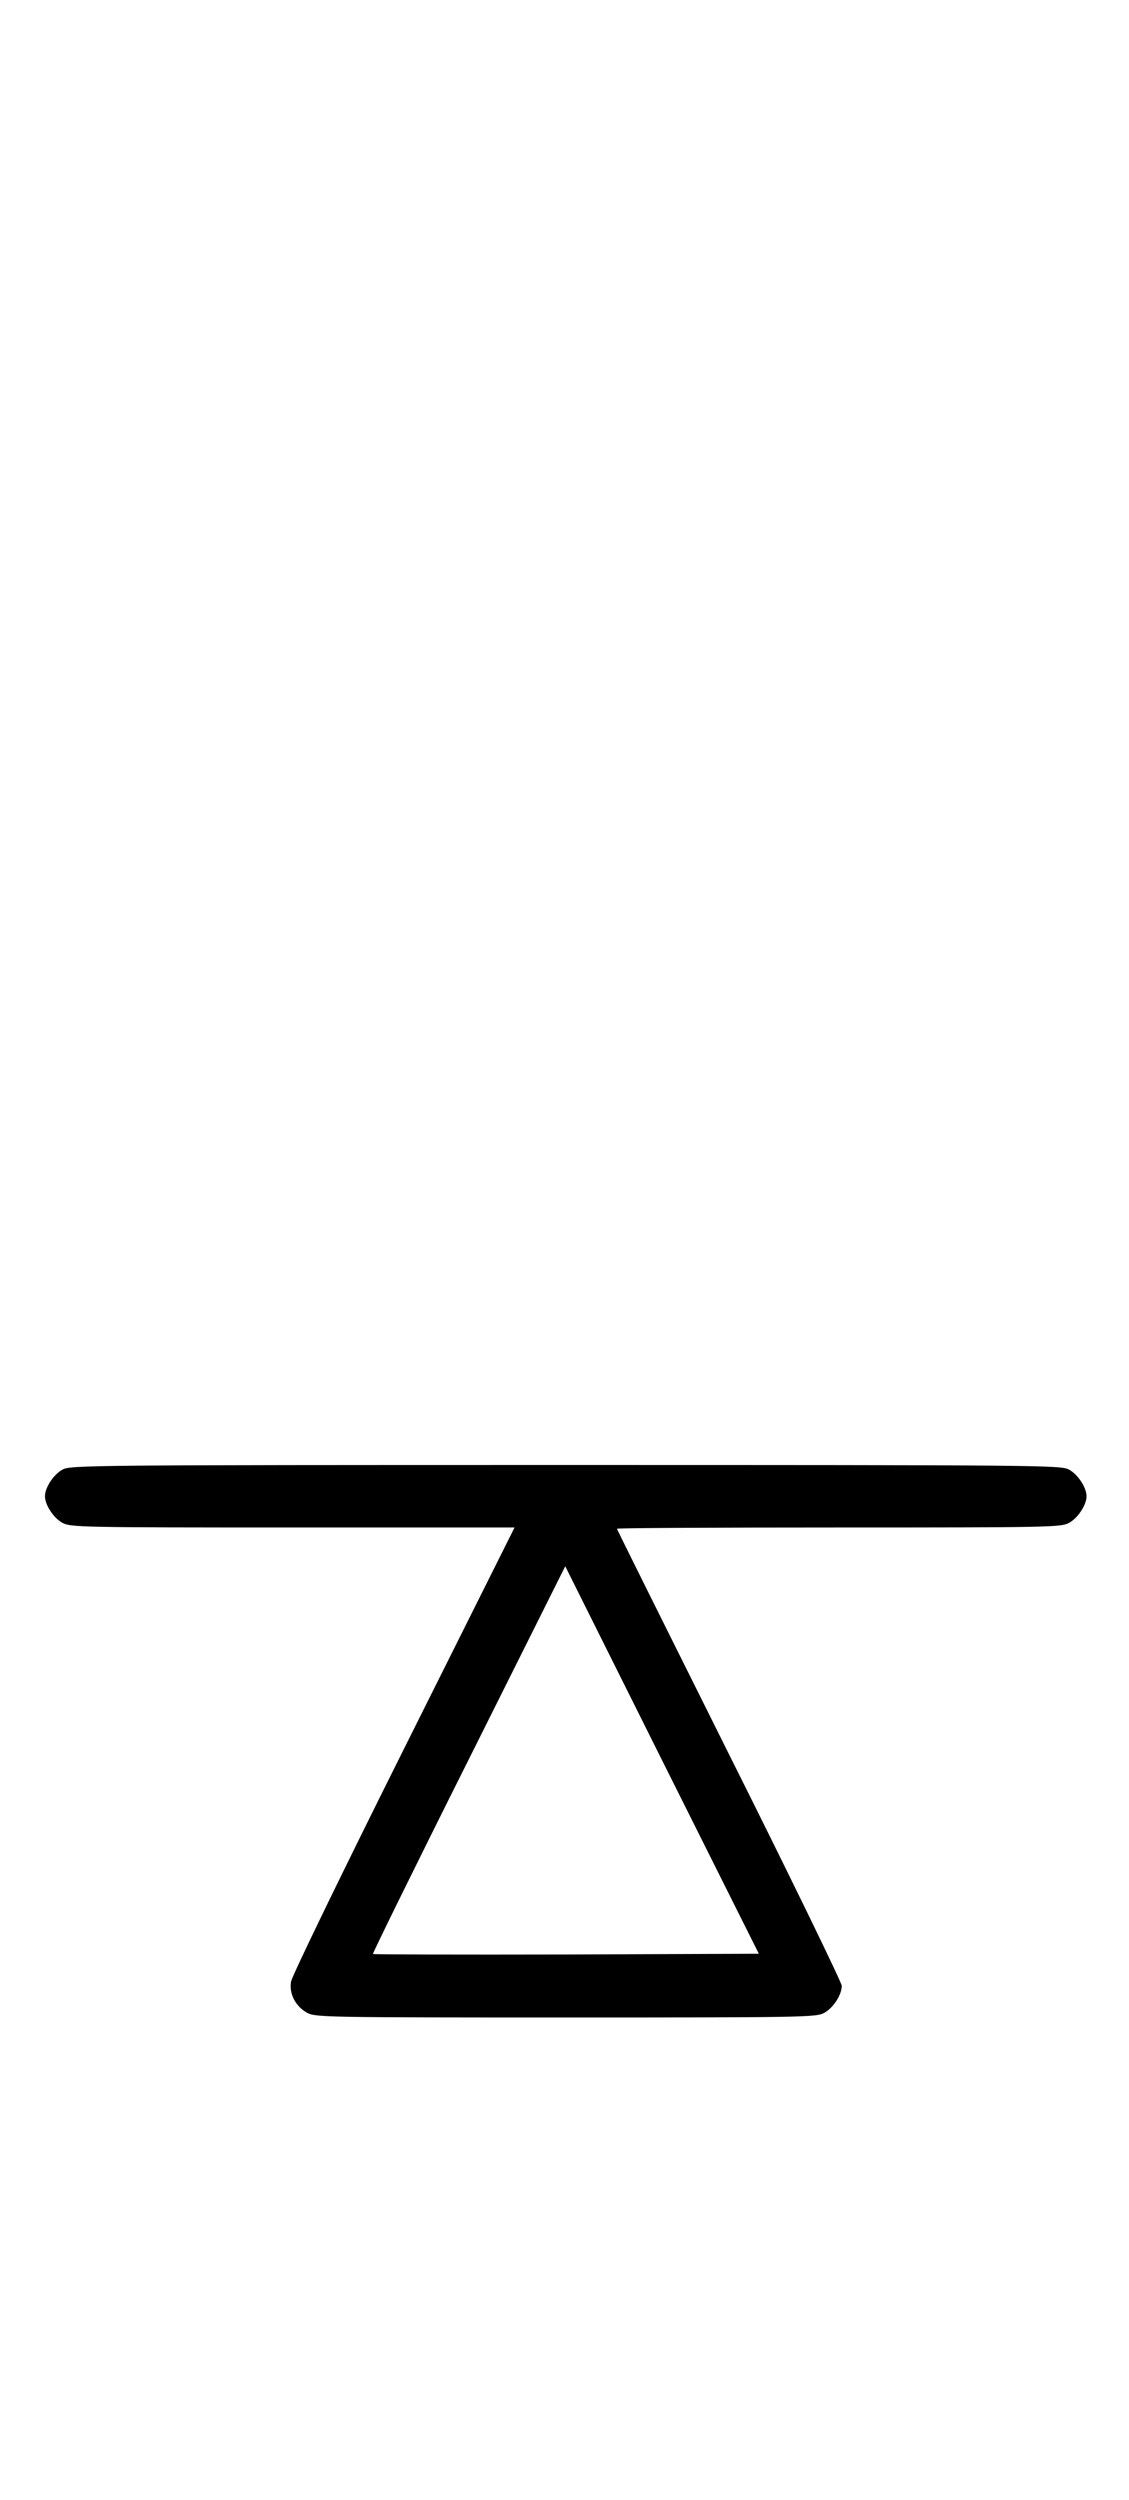 <?xml version="1.0" standalone="no"?>
<!DOCTYPE svg PUBLIC "-//W3C//DTD SVG 20010904//EN"
 "http://www.w3.org/TR/2001/REC-SVG-20010904/DTD/svg10.dtd">
<svg version="1.0" xmlns="http://www.w3.org/2000/svg"
 width="452pt" height="1000pt" viewBox="0 0 452 1000"
 preserveAspectRatio="xMidYMid meet">
<g transform="translate(0,1000) scale(0.1,-0.1)"
fill="#000000" stroke="none">
<path d="M251 4122 c-36 -19 -71 -72 -71 -107 0 -35 35 -88 71 -107 32 -17 81
-18 921 -18 l888 0 -445 -890 c-246 -492 -447 -906 -450 -927 -8 -49 19 -100
66 -125 32 -17 84 -18 1034 -18 950 0 1002 1 1034 18 37 20 71 72 71 109 0 12
-202 428 -450 923 -247 495 -450 902 -450 905 0 3 399 5 888 5 840 0 889 1
921 18 36 19 71 72 71 107 0 35 -35 88 -71 107 -32 17 -115 18 -2014 18 -1899
0 -1982 -1 -2014 -18z m2016 -1940 c-424 -1 -772 0 -774 2 -2 2 170 352 383
777 l387 774 387 -775 388 -775 -771 -3z"/>
</g>
</svg>
